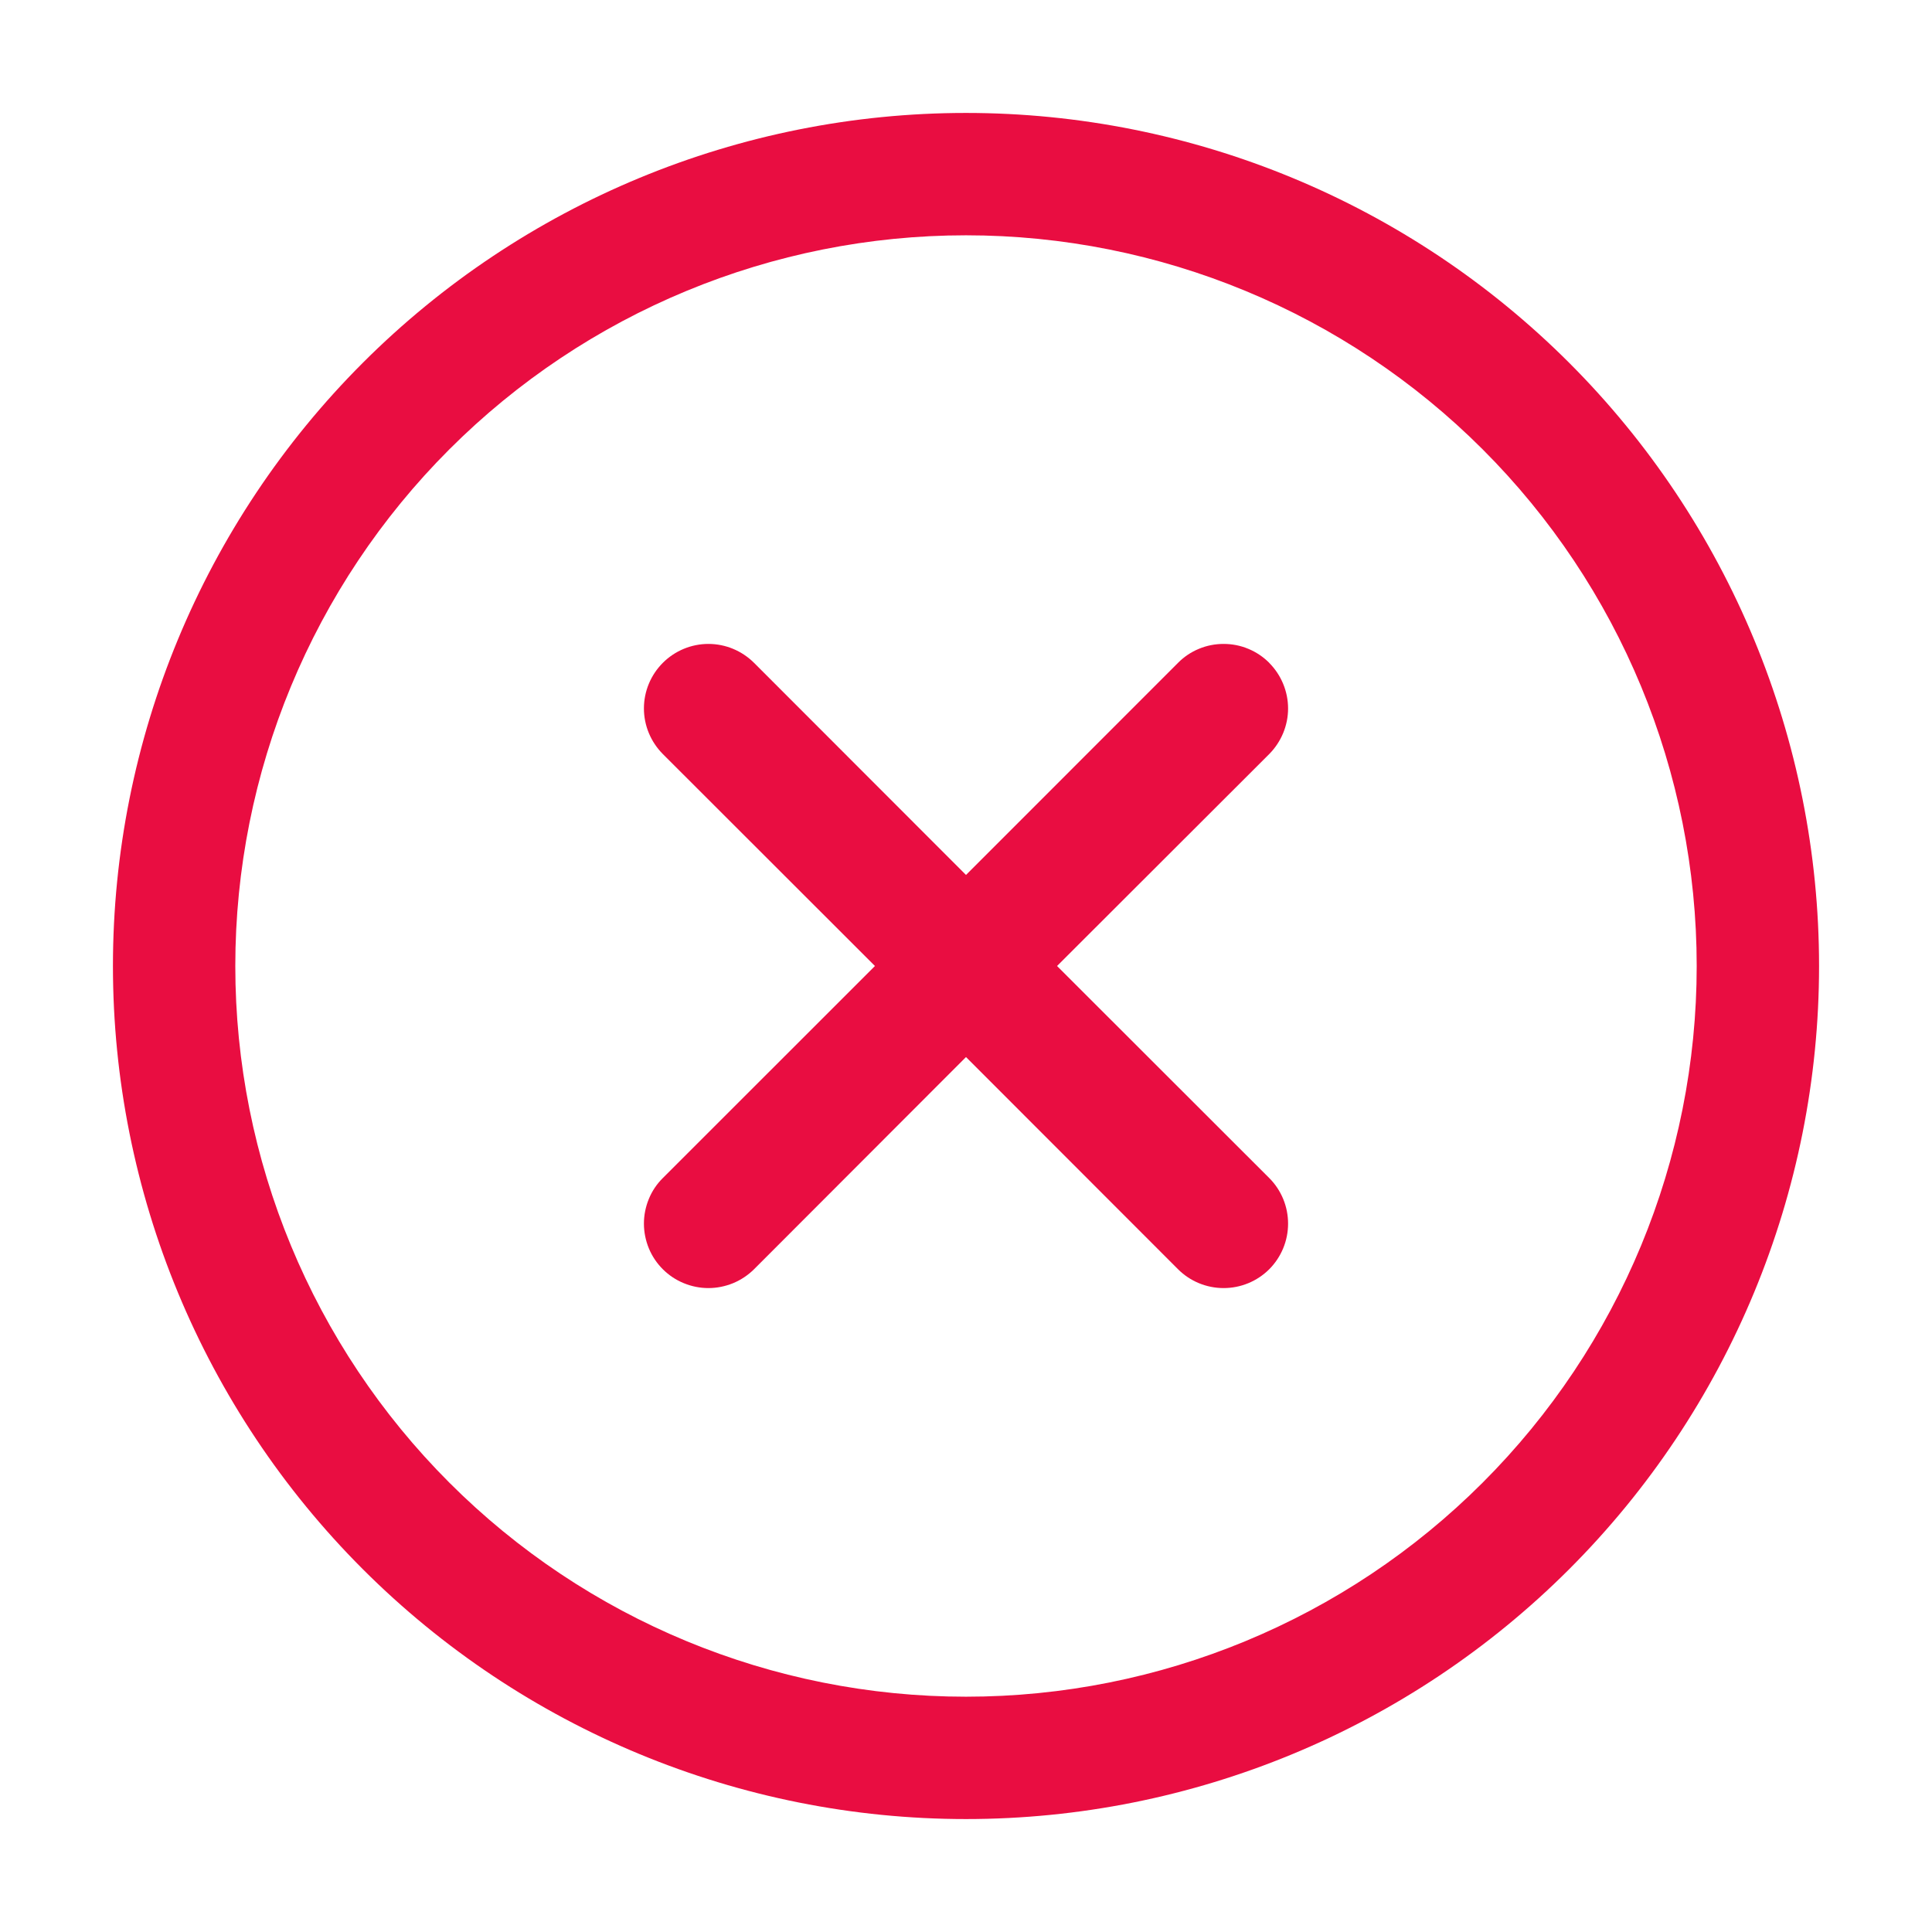 <svg width="24" height="24" viewBox="0 0 24 24" fill="none" xmlns="http://www.w3.org/2000/svg">
<path fill-rule="evenodd" clip-rule="evenodd" d="M1.403 12C1.403 9.19 2.52 6.494 4.507 4.507C6.494 2.52 9.19 1.403 12 1.403C14.811 1.403 17.506 2.52 19.493 4.507C21.48 6.494 22.597 9.19 22.597 12C22.597 14.811 21.48 17.506 19.493 19.493C17.506 21.48 14.811 22.597 12 22.597C9.19 22.597 6.494 21.48 4.507 19.493C2.52 17.506 1.403 14.811 1.403 12ZM12 2.923C9.593 2.923 7.284 3.88 5.582 5.582C3.88 7.284 2.923 9.593 2.923 12C2.923 14.407 3.88 16.716 5.582 18.418C7.284 20.121 9.593 21.077 12 21.077C14.407 21.077 16.716 20.121 18.418 18.418C20.121 16.716 21.077 14.407 21.077 12C21.077 9.593 20.121 7.284 18.418 5.582C16.716 3.88 14.407 2.923 12 2.923ZM15.767 8.235C15.916 8.385 16.001 8.589 16.001 8.801C16.001 9.013 15.916 9.216 15.767 9.367L13.131 12L15.767 14.634C15.917 14.784 16.001 14.988 16.001 15.2C16.001 15.413 15.917 15.616 15.767 15.767C15.616 15.917 15.413 16.001 15.2 16.001C14.988 16.001 14.784 15.917 14.634 15.767L12 13.131L9.367 15.767C9.292 15.841 9.204 15.9 9.107 15.94C9.009 15.98 8.905 16.001 8.8 16.001C8.695 16.001 8.591 15.98 8.494 15.94C8.396 15.9 8.308 15.841 8.234 15.767C8.159 15.692 8.1 15.604 8.06 15.507C8.02 15.409 7.999 15.305 7.999 15.2C7.999 15.095 8.02 14.991 8.06 14.894C8.1 14.796 8.159 14.708 8.234 14.634L10.869 12L8.234 9.367C8.084 9.216 7.999 9.013 7.999 8.8C7.999 8.588 8.084 8.384 8.234 8.234C8.384 8.084 8.588 7.999 8.8 7.999C9.013 7.999 9.216 8.084 9.367 8.234L12 10.869L14.634 8.234C14.708 8.159 14.796 8.1 14.893 8.06C14.991 8.019 15.095 7.999 15.2 7.999C15.305 7.999 15.409 8.019 15.507 8.06C15.604 8.1 15.692 8.159 15.767 8.234V8.235Z" fill="#E90D41"/>
</svg>
